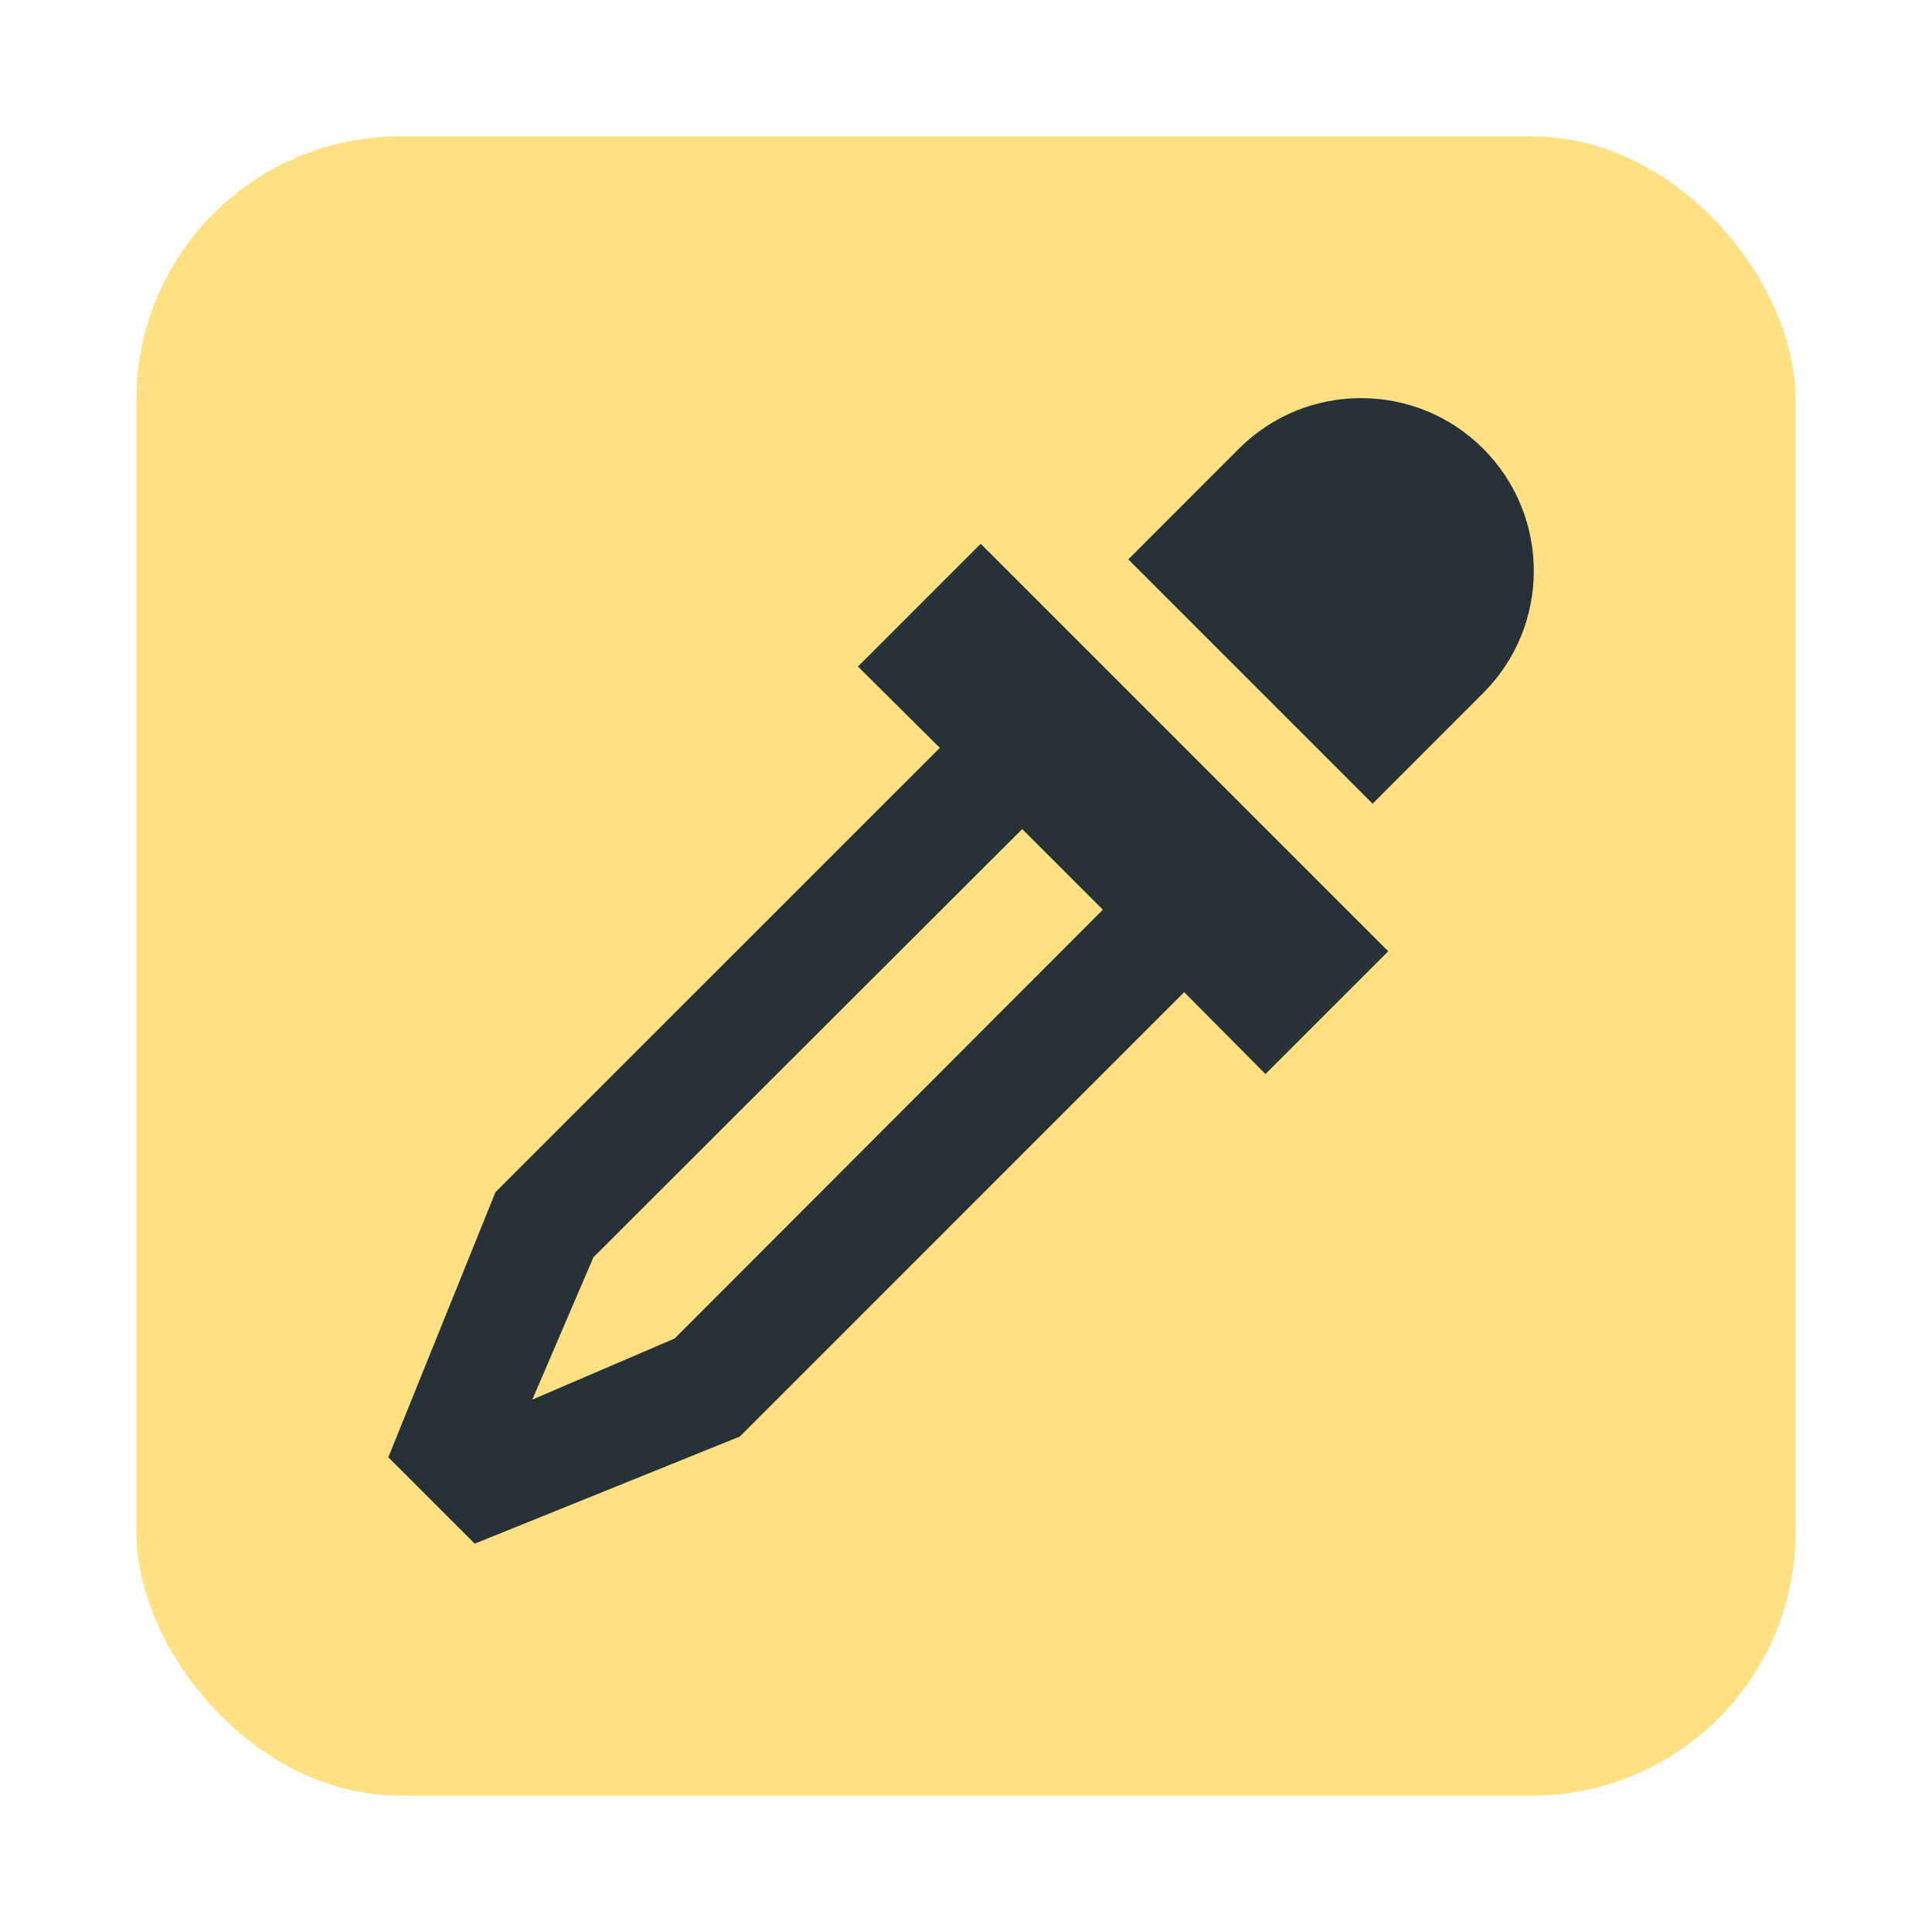 <?xml version="1.0" encoding="UTF-8" standalone="no"?>
<svg
   xmlns:dc="http://purl.org/dc/elements/1.1/"
   xmlns:cc="http://creativecommons.org/ns#"
   xmlns:rdf="http://www.w3.org/1999/02/22-rdf-syntax-ns#"
   xmlns:svg="http://www.w3.org/2000/svg"
   xmlns="http://www.w3.org/2000/svg"
   xmlns:sodipodi="http://sodipodi.sourceforge.net/DTD/sodipodi-0.dtd"
   xmlns:inkscape="http://www.inkscape.org/namespaces/inkscape"
   inkscape:export-ydpi="1200"
   inkscape:export-xdpi="1200"
   inkscape:export-filename="C:\Projects\material-color-converter\src\assets\logo.png"
   version="1.1"
   width="24"
   height="24"
   viewBox="0 0 24 24"
   id="svg4"
   sodipodi:docname="logo.svg"
   inkscape:version="1.0 (4035a4fb49, 2020-05-01)">
  <defs
     id="defs8" />
  <sodipodi:namedview
     inkscape:document-rotation="0"
     pagecolor="#ffffff"
     bordercolor="#666666"
     borderopacity="1"
     objecttolerance="10"
     gridtolerance="10"
     guidetolerance="10"
     inkscape:pageopacity="0"
     inkscape:pageshadow="2"
     inkscape:window-width="1920"
     inkscape:window-height="1018"
     id="namedview6"
     showgrid="false"
     inkscape:zoom="17.708333"
     inkscape:cx="13.331795"
     inkscape:cy="14.092628"
     inkscape:window-x="-6"
     inkscape:window-y="-6"
     inkscape:window-maximized="1"
     inkscape:current-layer="svg4" />
  <g
     id="g1427">
    <rect
       ry="3.275"
       y="1.694"
       x="1.694"
       height="20.612"
       width="20.612"
       id="rect835"
       style="fill:#ffe082;fill-opacity:1;stroke-width:0.3;stroke-linecap:square;paint-order:fill markers stroke" />
    <path
       style="stroke-width:0.716;fill:#263238;fill-opacity:1"
       id="path2"
       d="M 17.245,11.817 15.72,13.342 14.71,12.325 9.191,17.845 5.897,19.176 4.824,18.103 6.155,14.809 11.675,9.29 10.658,8.28 12.183,6.755 17.245,11.817 M 15.39,5.574 c 0.838,-0.838 2.198,-0.838 3.035,0 0.838,0.838 0.838,2.198 0,3.035 L 17.051,9.984 14.016,6.949 15.39,5.574 m -8.018,10.044 -0.759,1.768 1.768,-0.759 5.319,-5.326 -1.002,-1.002 z" />
  </g>
</svg>
